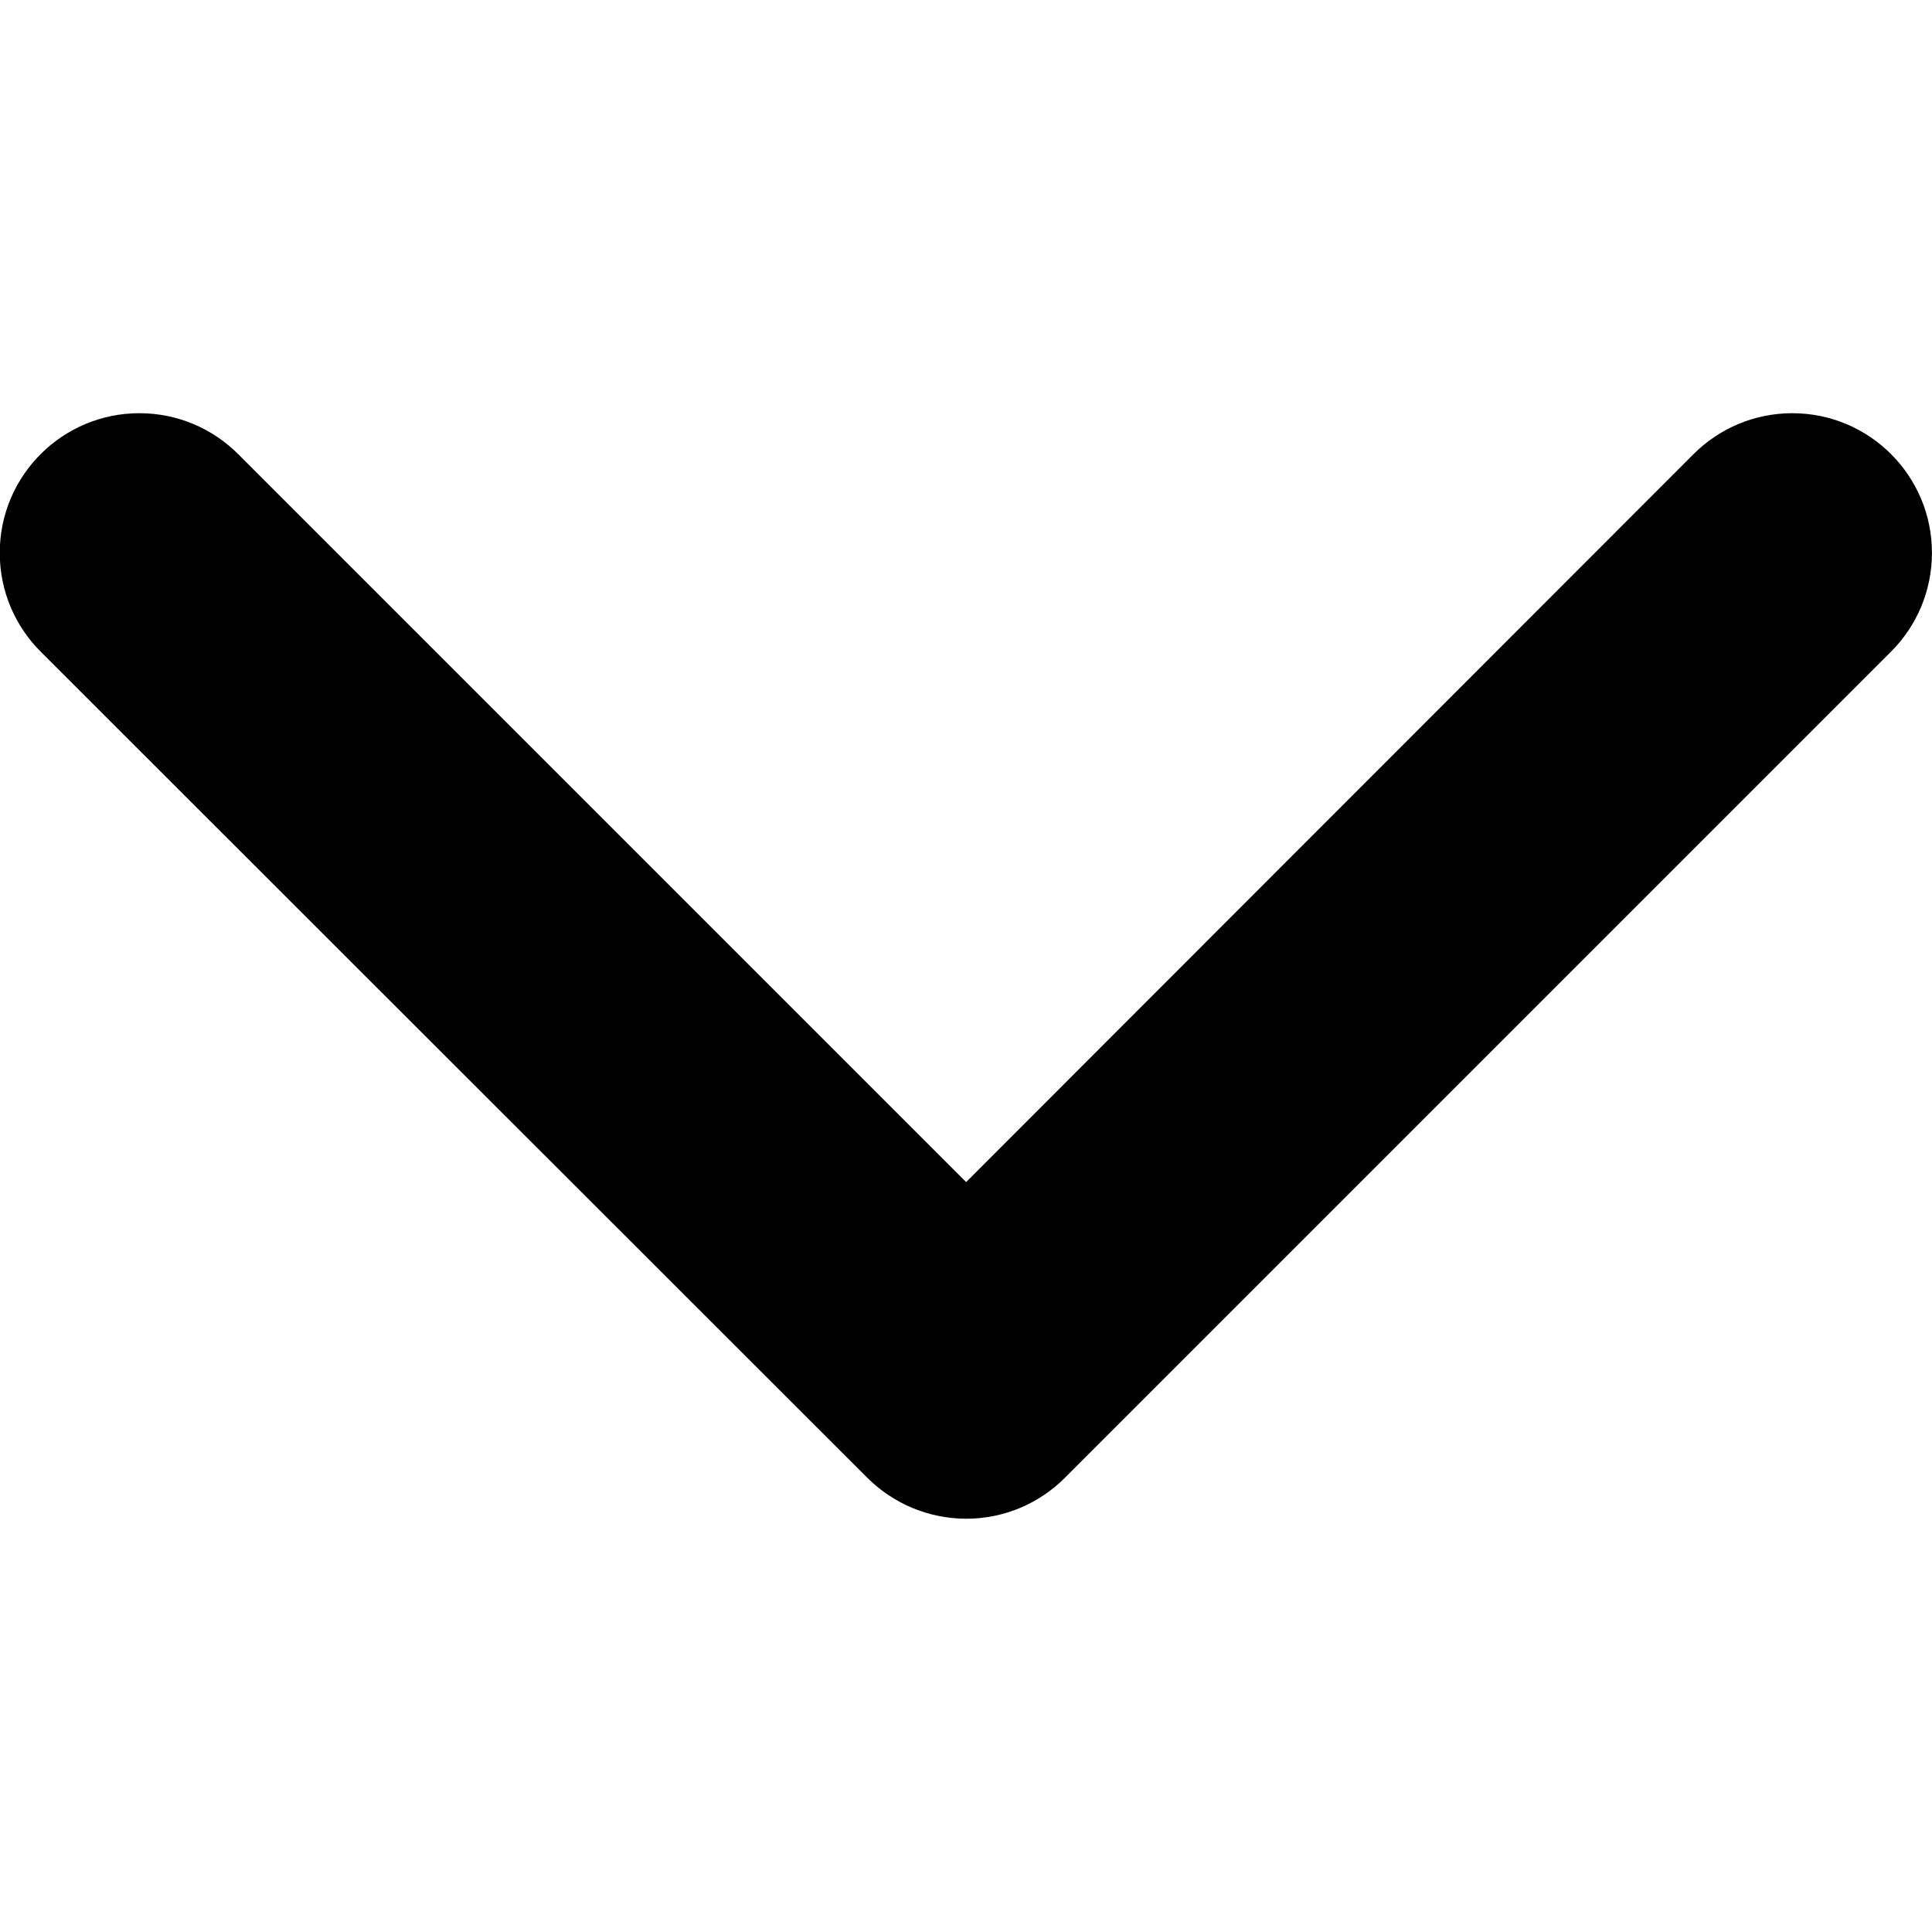 <!-- Optimised/Generated by IcoMoon.io -->
<svg version="1.1" xmlns="http://www.w3.org/2000/svg" width="32" height="32" viewBox="0 0 32 32">
<title>drop-down</title>
<path d="M16.002 25.155c-0.638-0.002-1.216-0.26-1.635-0.677l-13.695-13.686c-0.418-0.418-0.676-0.996-0.676-1.635 0-1.278 1.036-2.313 2.313-2.313 0.639 0 1.218 0.259 1.637 0.679l12.056 12.056 12.047-12.056c0.419-0.419 0.997-0.679 1.637-0.679 1.278 0 2.313 1.036 2.313 2.313 0 0.638-0.258 1.216-0.676 1.635l-13.686 13.686c-0.418 0.418-0.996 0.677-1.635 0.677h-0z"></path>
</svg>
